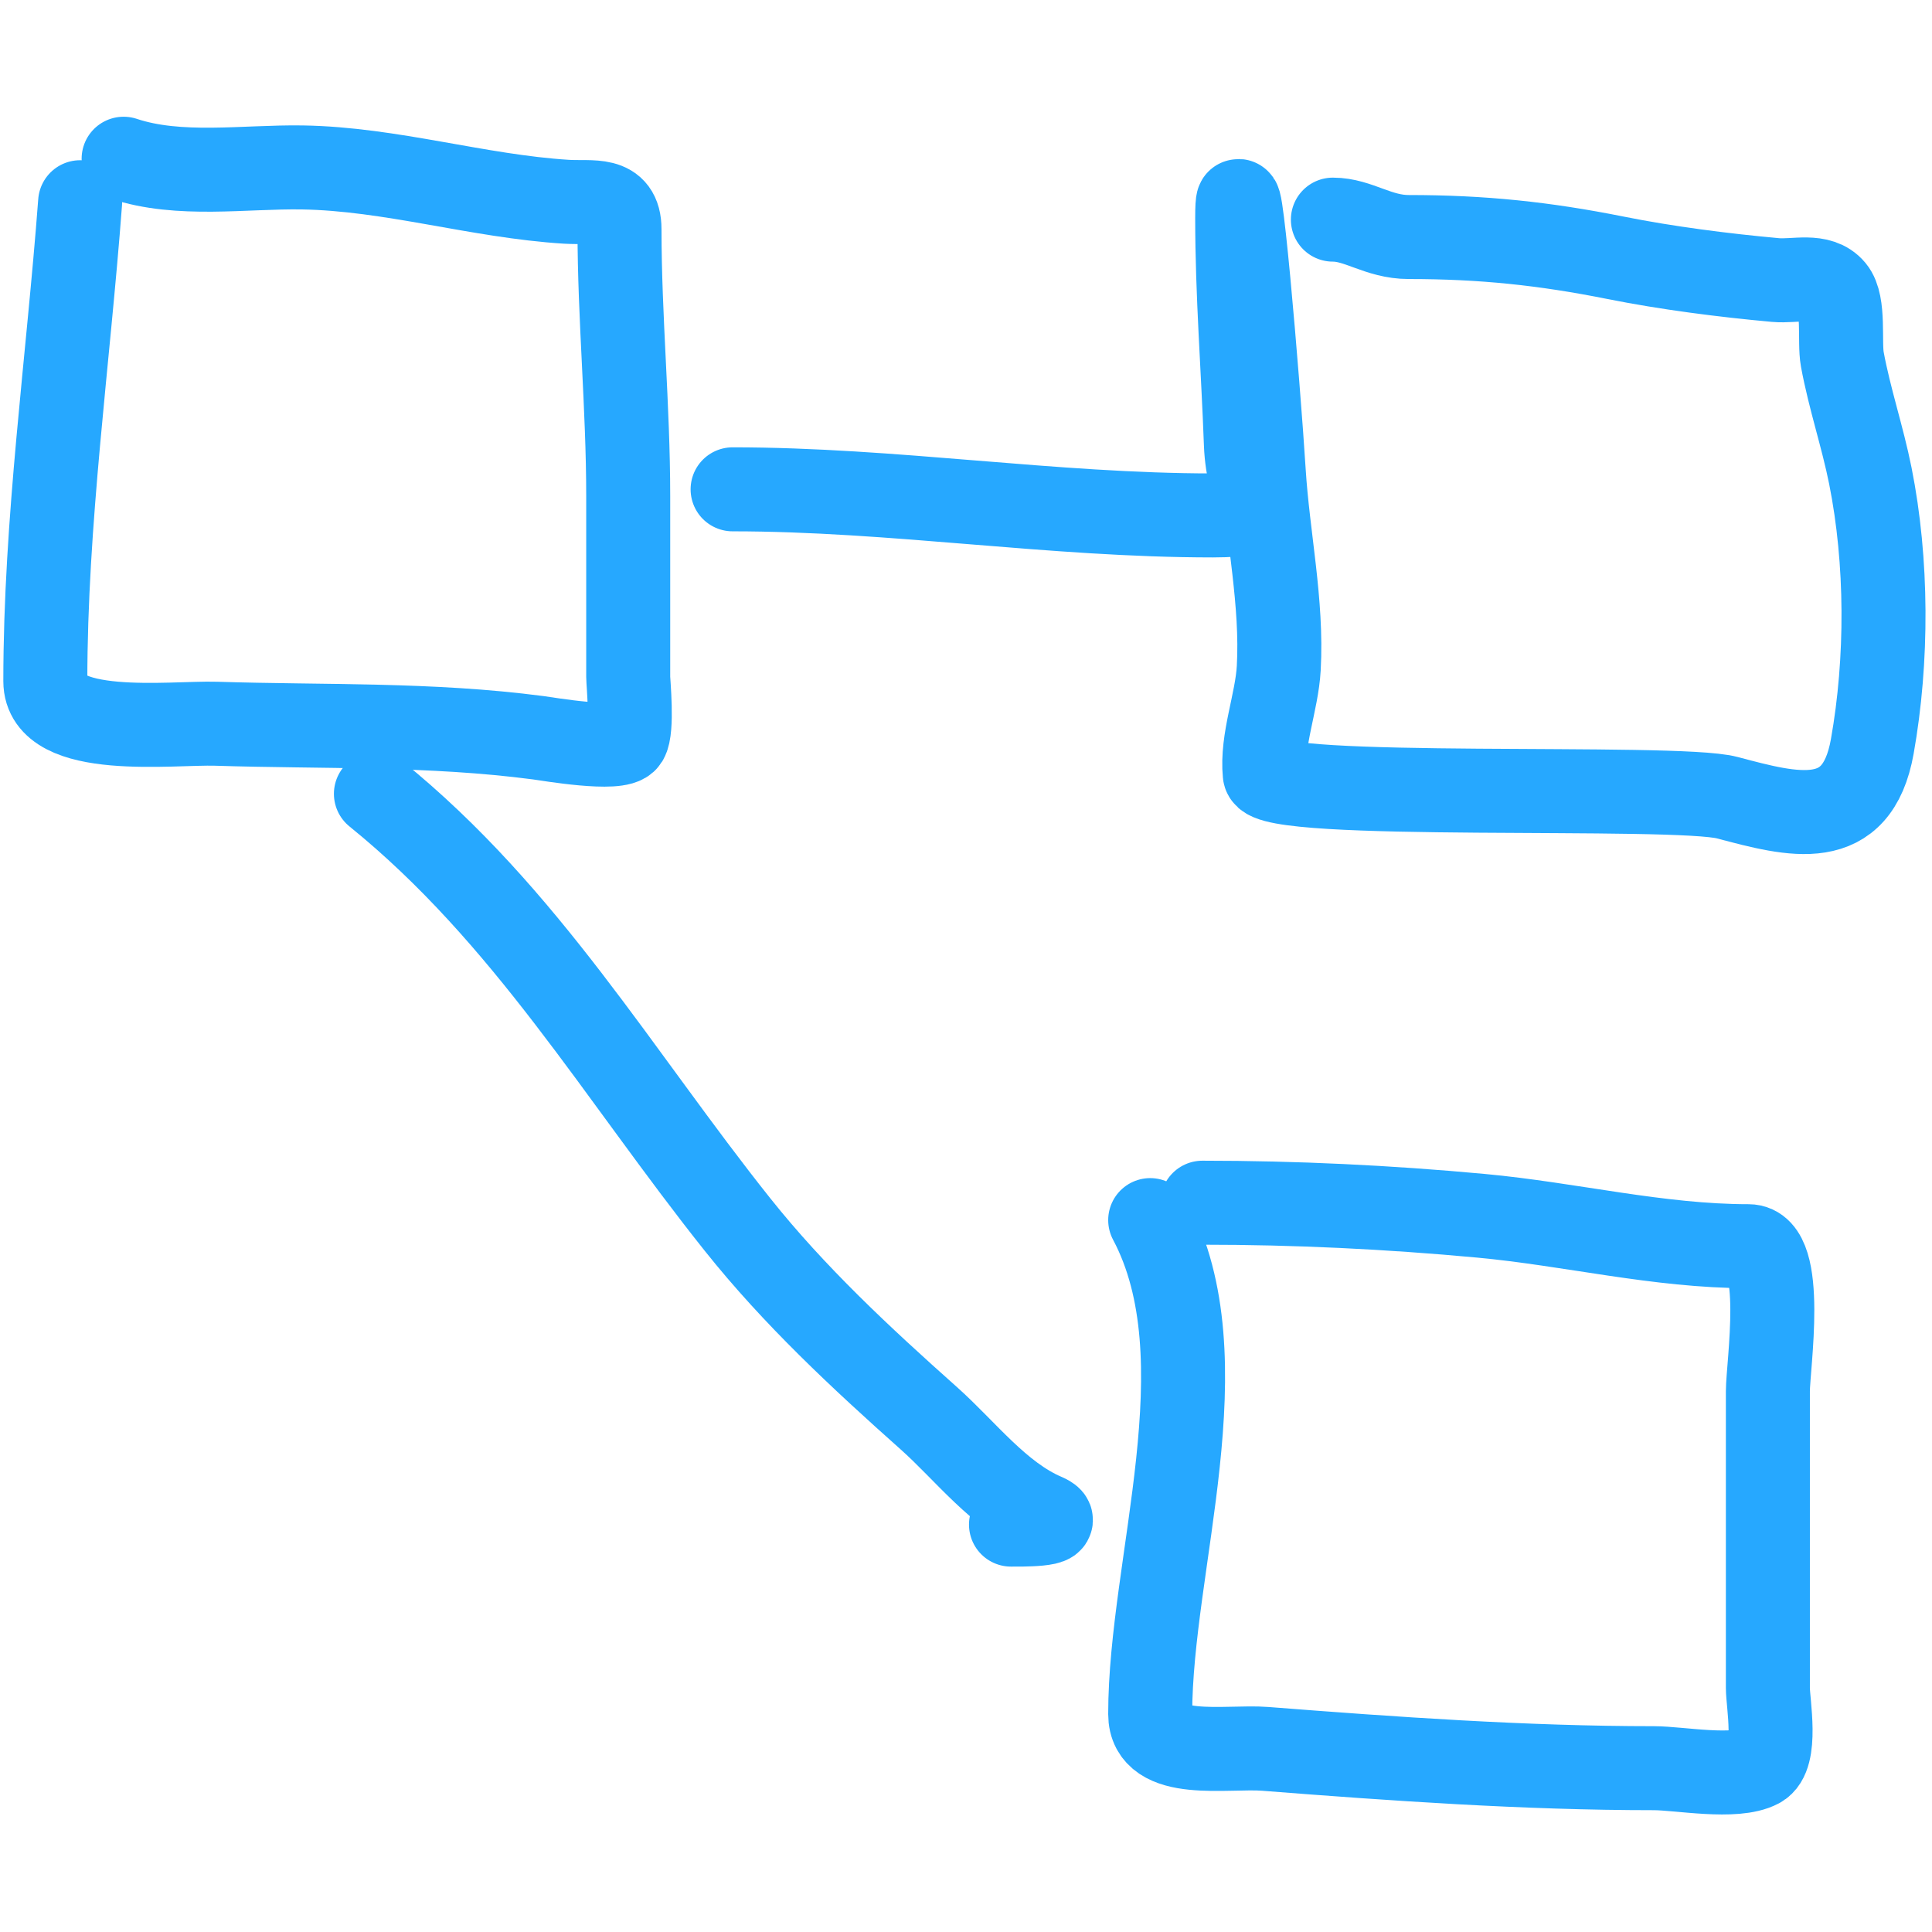 <svg width="60" height="60" viewBox="0 0 230 204" fill="none" xmlns="http://www.w3.org/2000/svg">
<path d="M9.538 11.075C8.116 30.041 5.396 49.061 5.396 68.096C5.396 74.946 20.542 72.995 25.706 73.159C38.66 73.57 51.192 73.137 64.085 74.828C65.17 74.97 73.678 76.448 74.556 75.058C75.339 73.819 74.787 68.228 74.787 67.578C74.787 60.405 74.787 53.232 74.787 46.059C74.787 35.425 73.751 24.884 73.751 14.297C73.751 10.356 70.507 11.211 67.422 11.018C56.861 10.358 46.547 7.103 36.006 6.933C29.125 6.822 21.331 8.102 14.717 5.897" stroke="#26A8FF" stroke-width="10" stroke-linecap="round"/>
<path d="M87.215 45.253C106.315 45.253 125.253 48.36 144.408 48.36C151.984 48.36 148.562 46.527 148.32 39.844C147.996 30.861 147.285 21.976 147.285 12.974C147.285 2.85 149.818 33.077 150.449 43.182C150.934 50.944 152.666 58.748 152.233 66.542C152.008 70.595 150.161 75.11 150.564 79.143C150.883 82.327 199.426 80.315 205.628 81.963C213.491 84.051 221.062 86.121 222.89 75.863C224.721 65.589 224.7 53.842 222.66 43.642C221.727 38.978 220.185 34.459 219.323 29.775C218.94 27.699 219.614 23.152 218.229 21.49C216.622 19.56 213.681 20.548 211.382 20.339C205.165 19.774 198.44 18.913 192.337 17.692C183.807 15.986 176.455 15.218 167.711 15.218C164.057 15.218 161.737 13.147 158.677 13.147" stroke="#26A8FF" stroke-width="10" stroke-linecap="round"/>
<path d="M44.752 81.502C62.642 95.979 73.64 115.006 87.79 132.769C94.556 141.262 102.489 148.641 110.575 155.842C114.909 159.7 118.917 165.064 124.385 167.407C127.167 168.599 121.1 168.5 120.357 168.5" stroke="#26A8FF" stroke-width="10" stroke-linecap="round"/>
<path d="M136.928 132.251C145.736 148.831 136.928 173.151 136.928 191.055C136.928 196.649 146.031 194.838 150.622 195.198C165.894 196.393 181.571 197.499 196.883 197.499C199.933 197.499 206.557 198.788 209.426 197.269C211.661 196.086 210.462 189.766 210.462 187.948C210.462 176.172 210.462 164.395 210.462 152.619C210.462 149.668 212.637 135.358 208.16 135.358C197.405 135.358 186.968 132.722 176.284 131.733C165.22 130.709 154.246 130.179 143.142 130.179" stroke="#26A8FF" stroke-width="10" stroke-linecap="round"/>
</svg>
